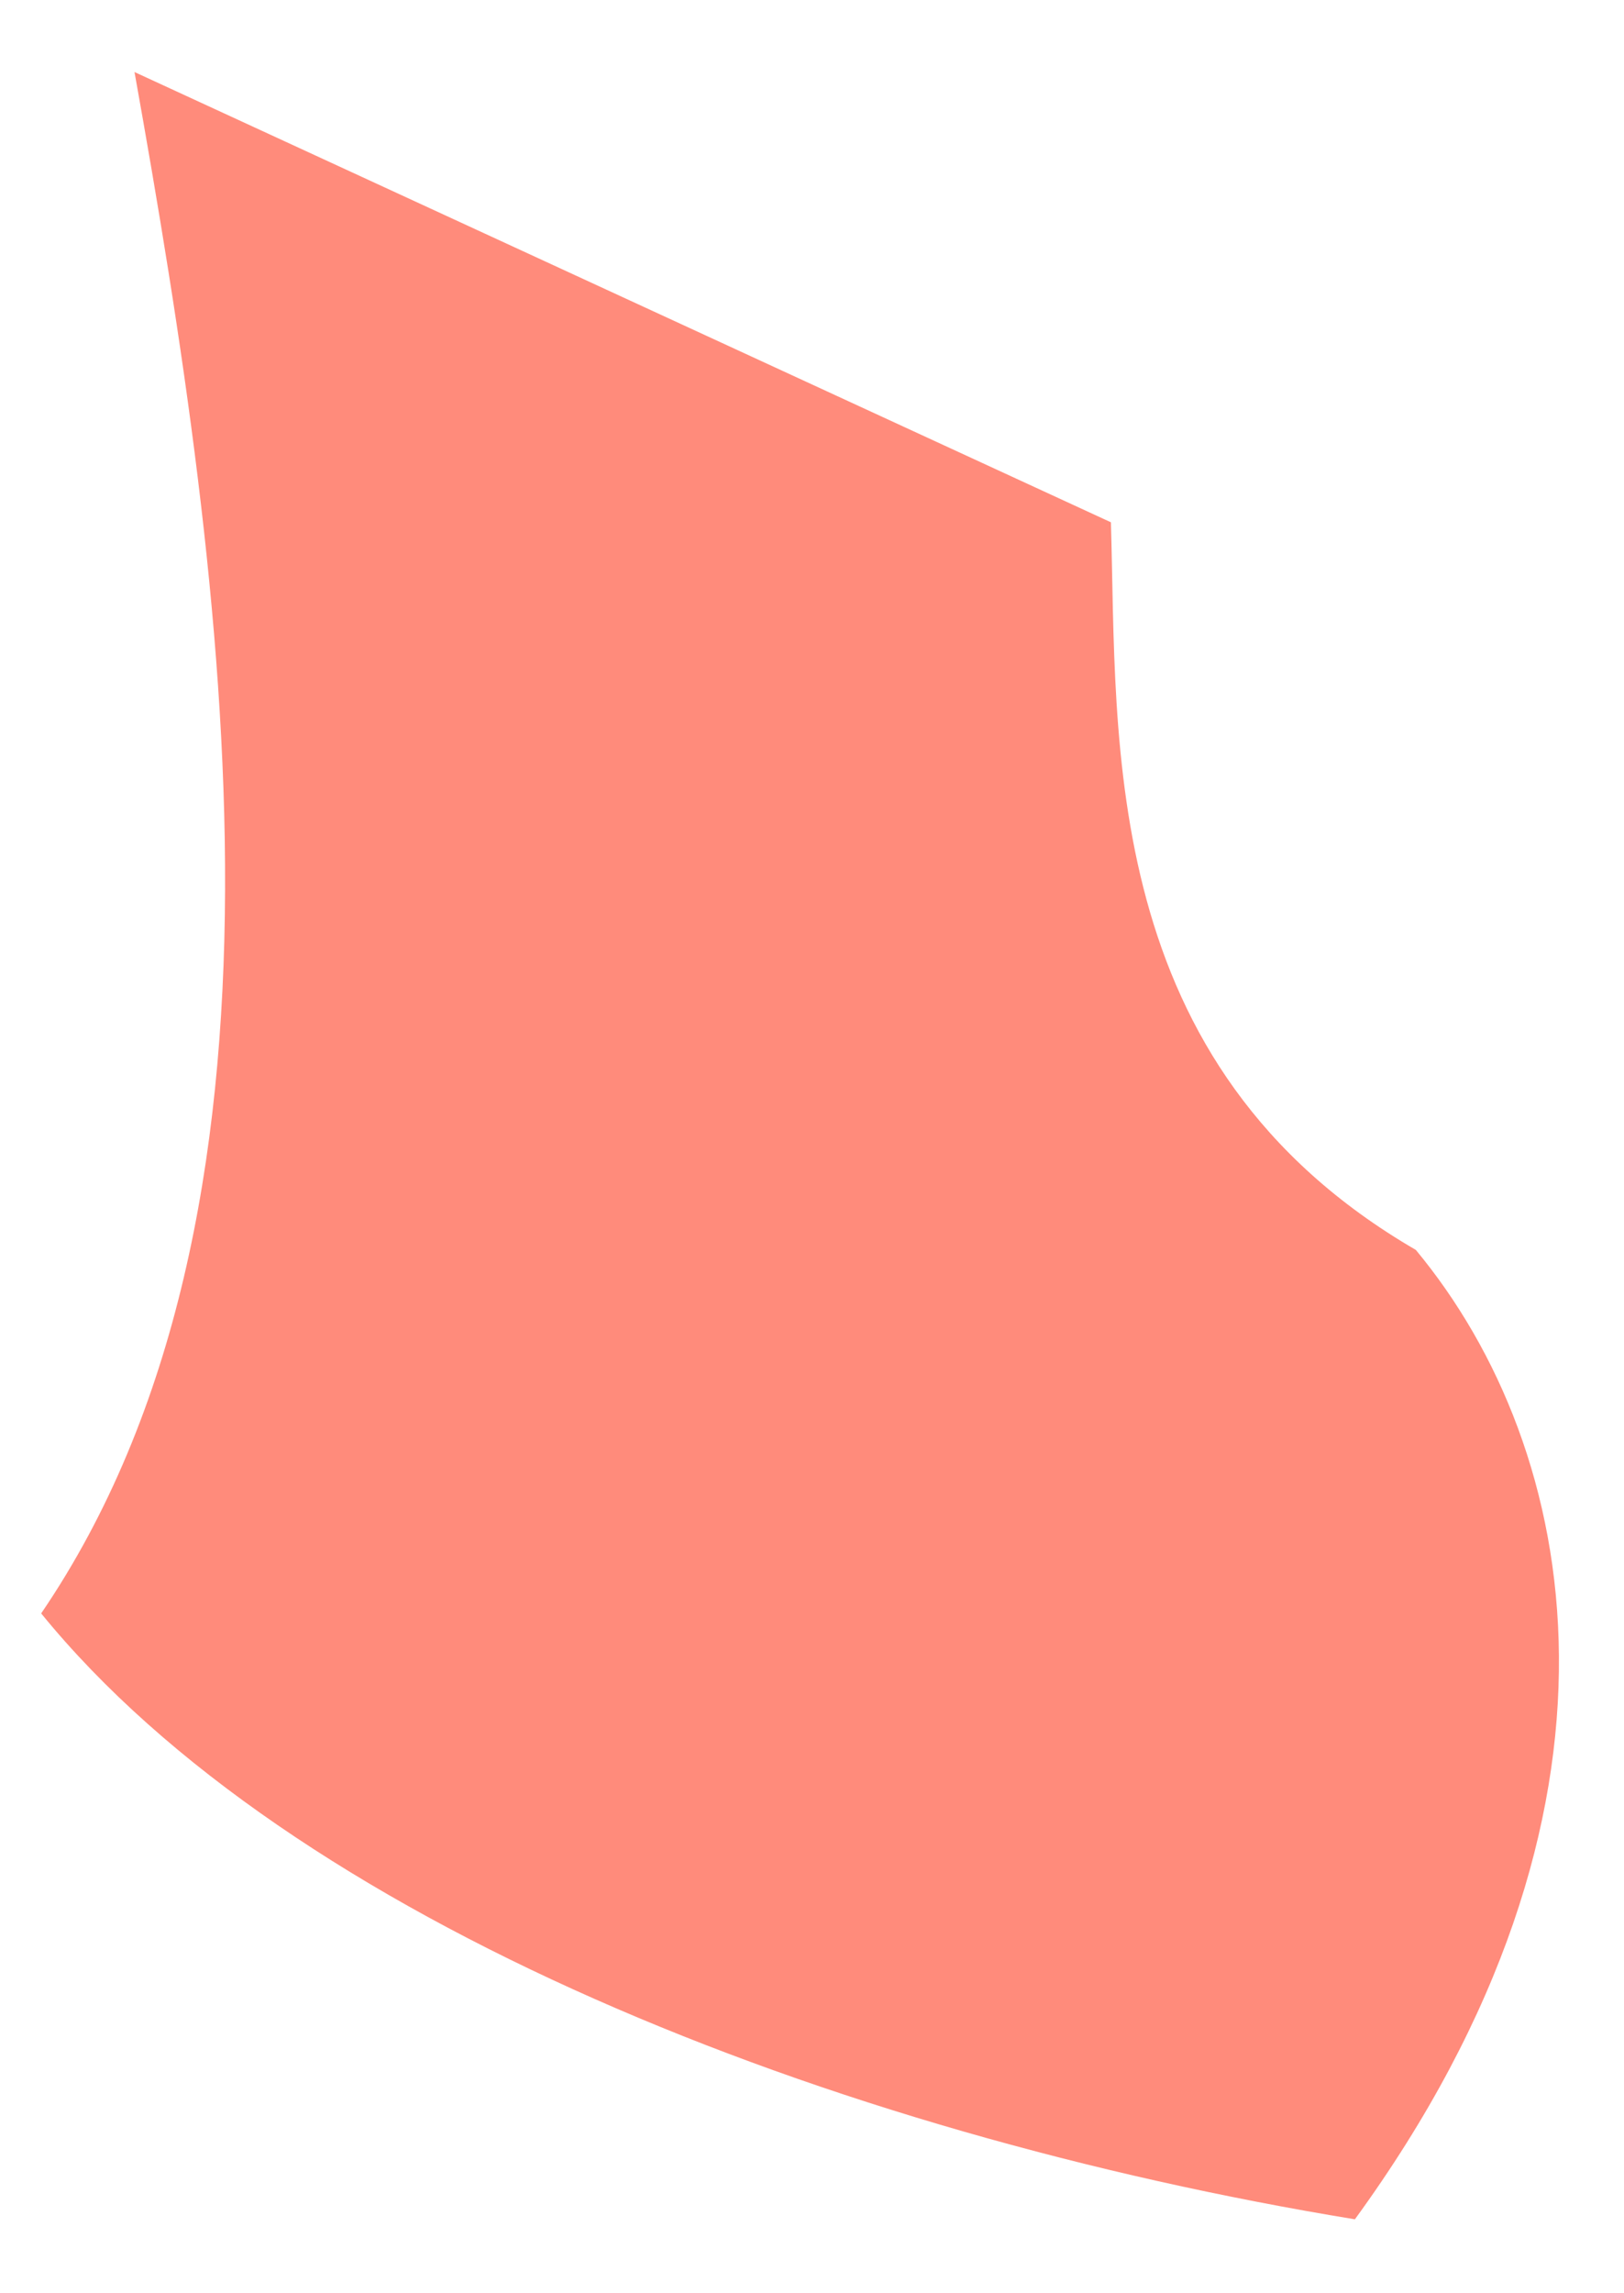 <?xml version="1.0" encoding="UTF-8" standalone="no"?><svg width='17' height='24' viewBox='0 0 17 24' fill='none' xmlns='http://www.w3.org/2000/svg'>
<path d='M1.408 0.754C2.393 6.254 3.277 12.706 0.431 16.885C3.039 20.089 8.684 22.325 14.183 23.226C17.297 18.949 16.552 15.167 14.821 13.081C11.491 11.146 11.698 7.784 11.629 5.466L1.408 0.754Z' fill='#FF8B7B'/>
</svg>
